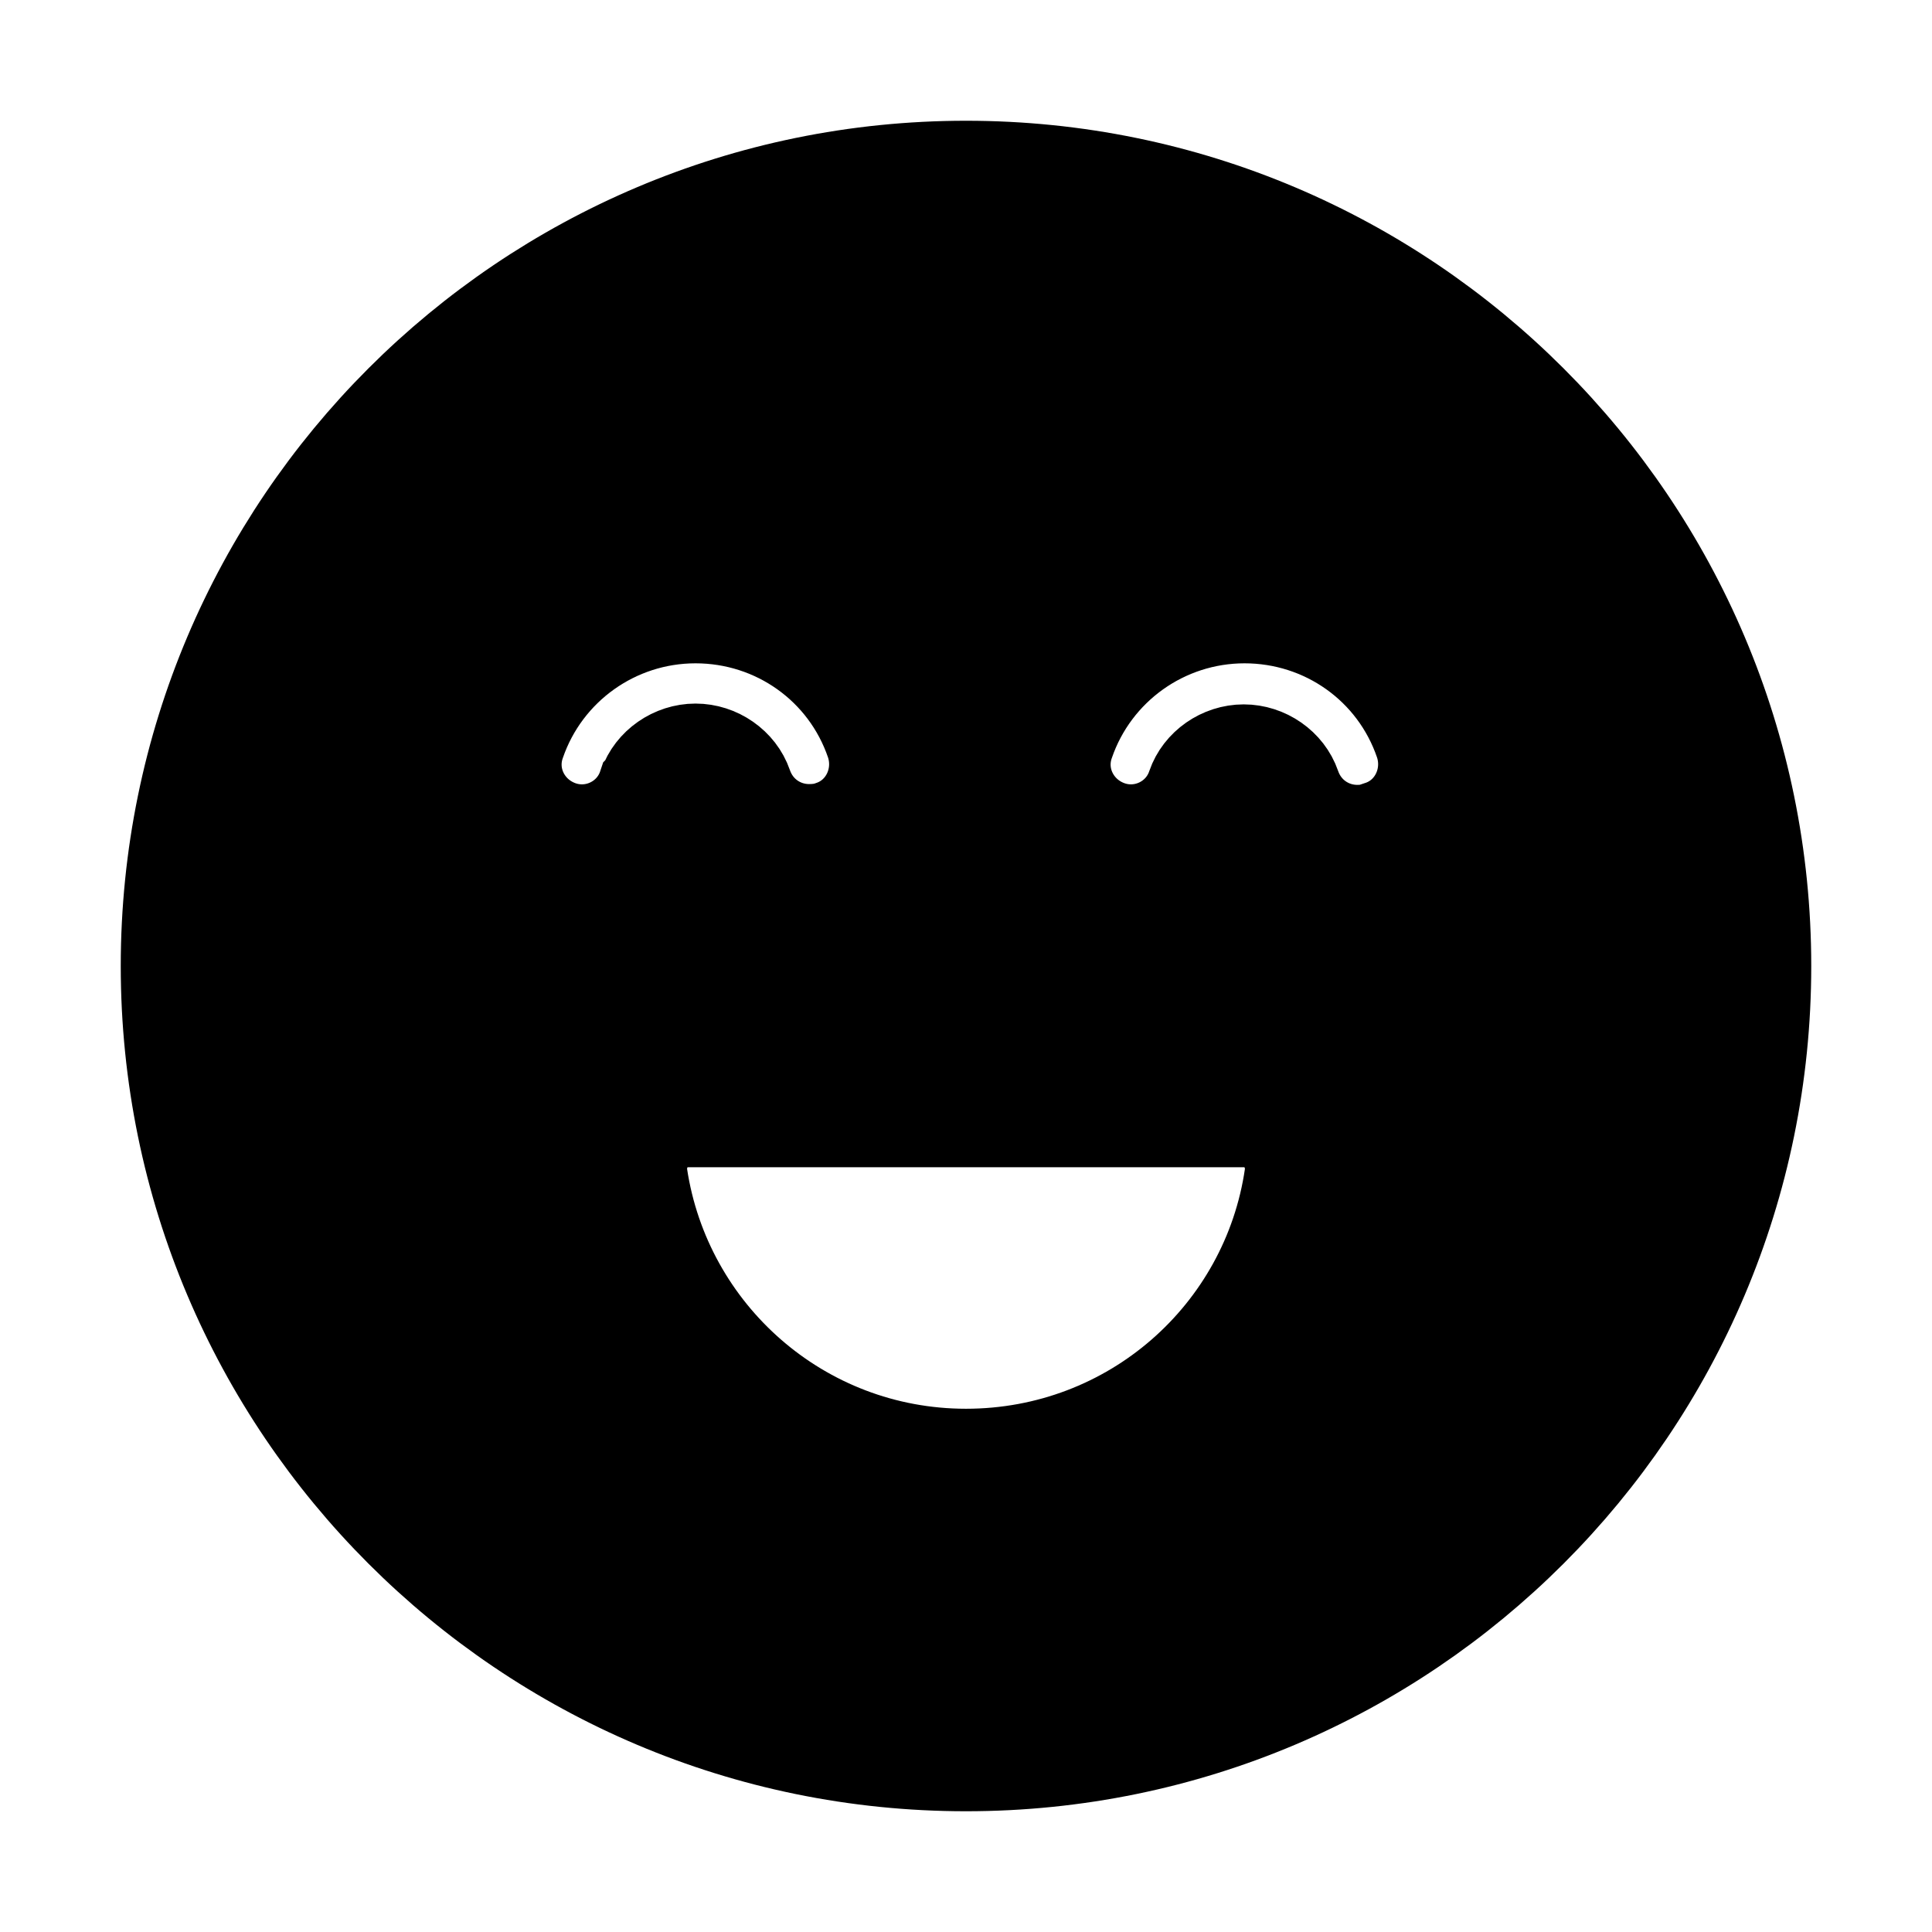 <svg viewBox="0 0 24 24" fill="currentColor" stroke="currentColor" xmlns="http://www.w3.org/2000/svg">
<path d="M12 2C6.48 2 2 6.48 2 12C2 17.52 6.48 22 12 22C17.52 22 22 17.52 22 12C22 6.48 17.52 2 12 2ZM7.93 9.74C7.8 10.13 7.37 10.34 6.98 10.2C6.59 10.06 6.38 9.64 6.52 9.25C6.83 8.35 7.68 7.74 8.64 7.74C9.6 7.74 10.45 8.34 10.76 9.25C10.89 9.64 10.69 10.07 10.3 10.2C10.22 10.23 10.14 10.24 10.05 10.24C9.74 10.24 9.45 10.05 9.34 9.73C9.24 9.44 8.95 9.24 8.64 9.24C8.33 9.24 8.04 9.44 7.94 9.73L7.93 9.74ZM12 18C9.99 18 8.33 16.52 8.04 14.59C8 14.28 8.23 14 8.54 14H15.46C15.77 14 16 14.28 15.96 14.59C15.68 16.52 14.02 18 12 18ZM17.11 10.21C17.03 10.24 16.95 10.25 16.86 10.25C16.55 10.25 16.26 10.06 16.15 9.74C16.05 9.45 15.76 9.25 15.45 9.25C15.14 9.25 14.85 9.45 14.75 9.74C14.62 10.13 14.19 10.34 13.8 10.2C13.41 10.06 13.2 9.64 13.34 9.25C13.65 8.35 14.5 7.74 15.46 7.74C16.42 7.74 17.27 8.34 17.58 9.25C17.71 9.64 17.51 10.07 17.12 10.2L17.11 10.21Z" />
</svg>
